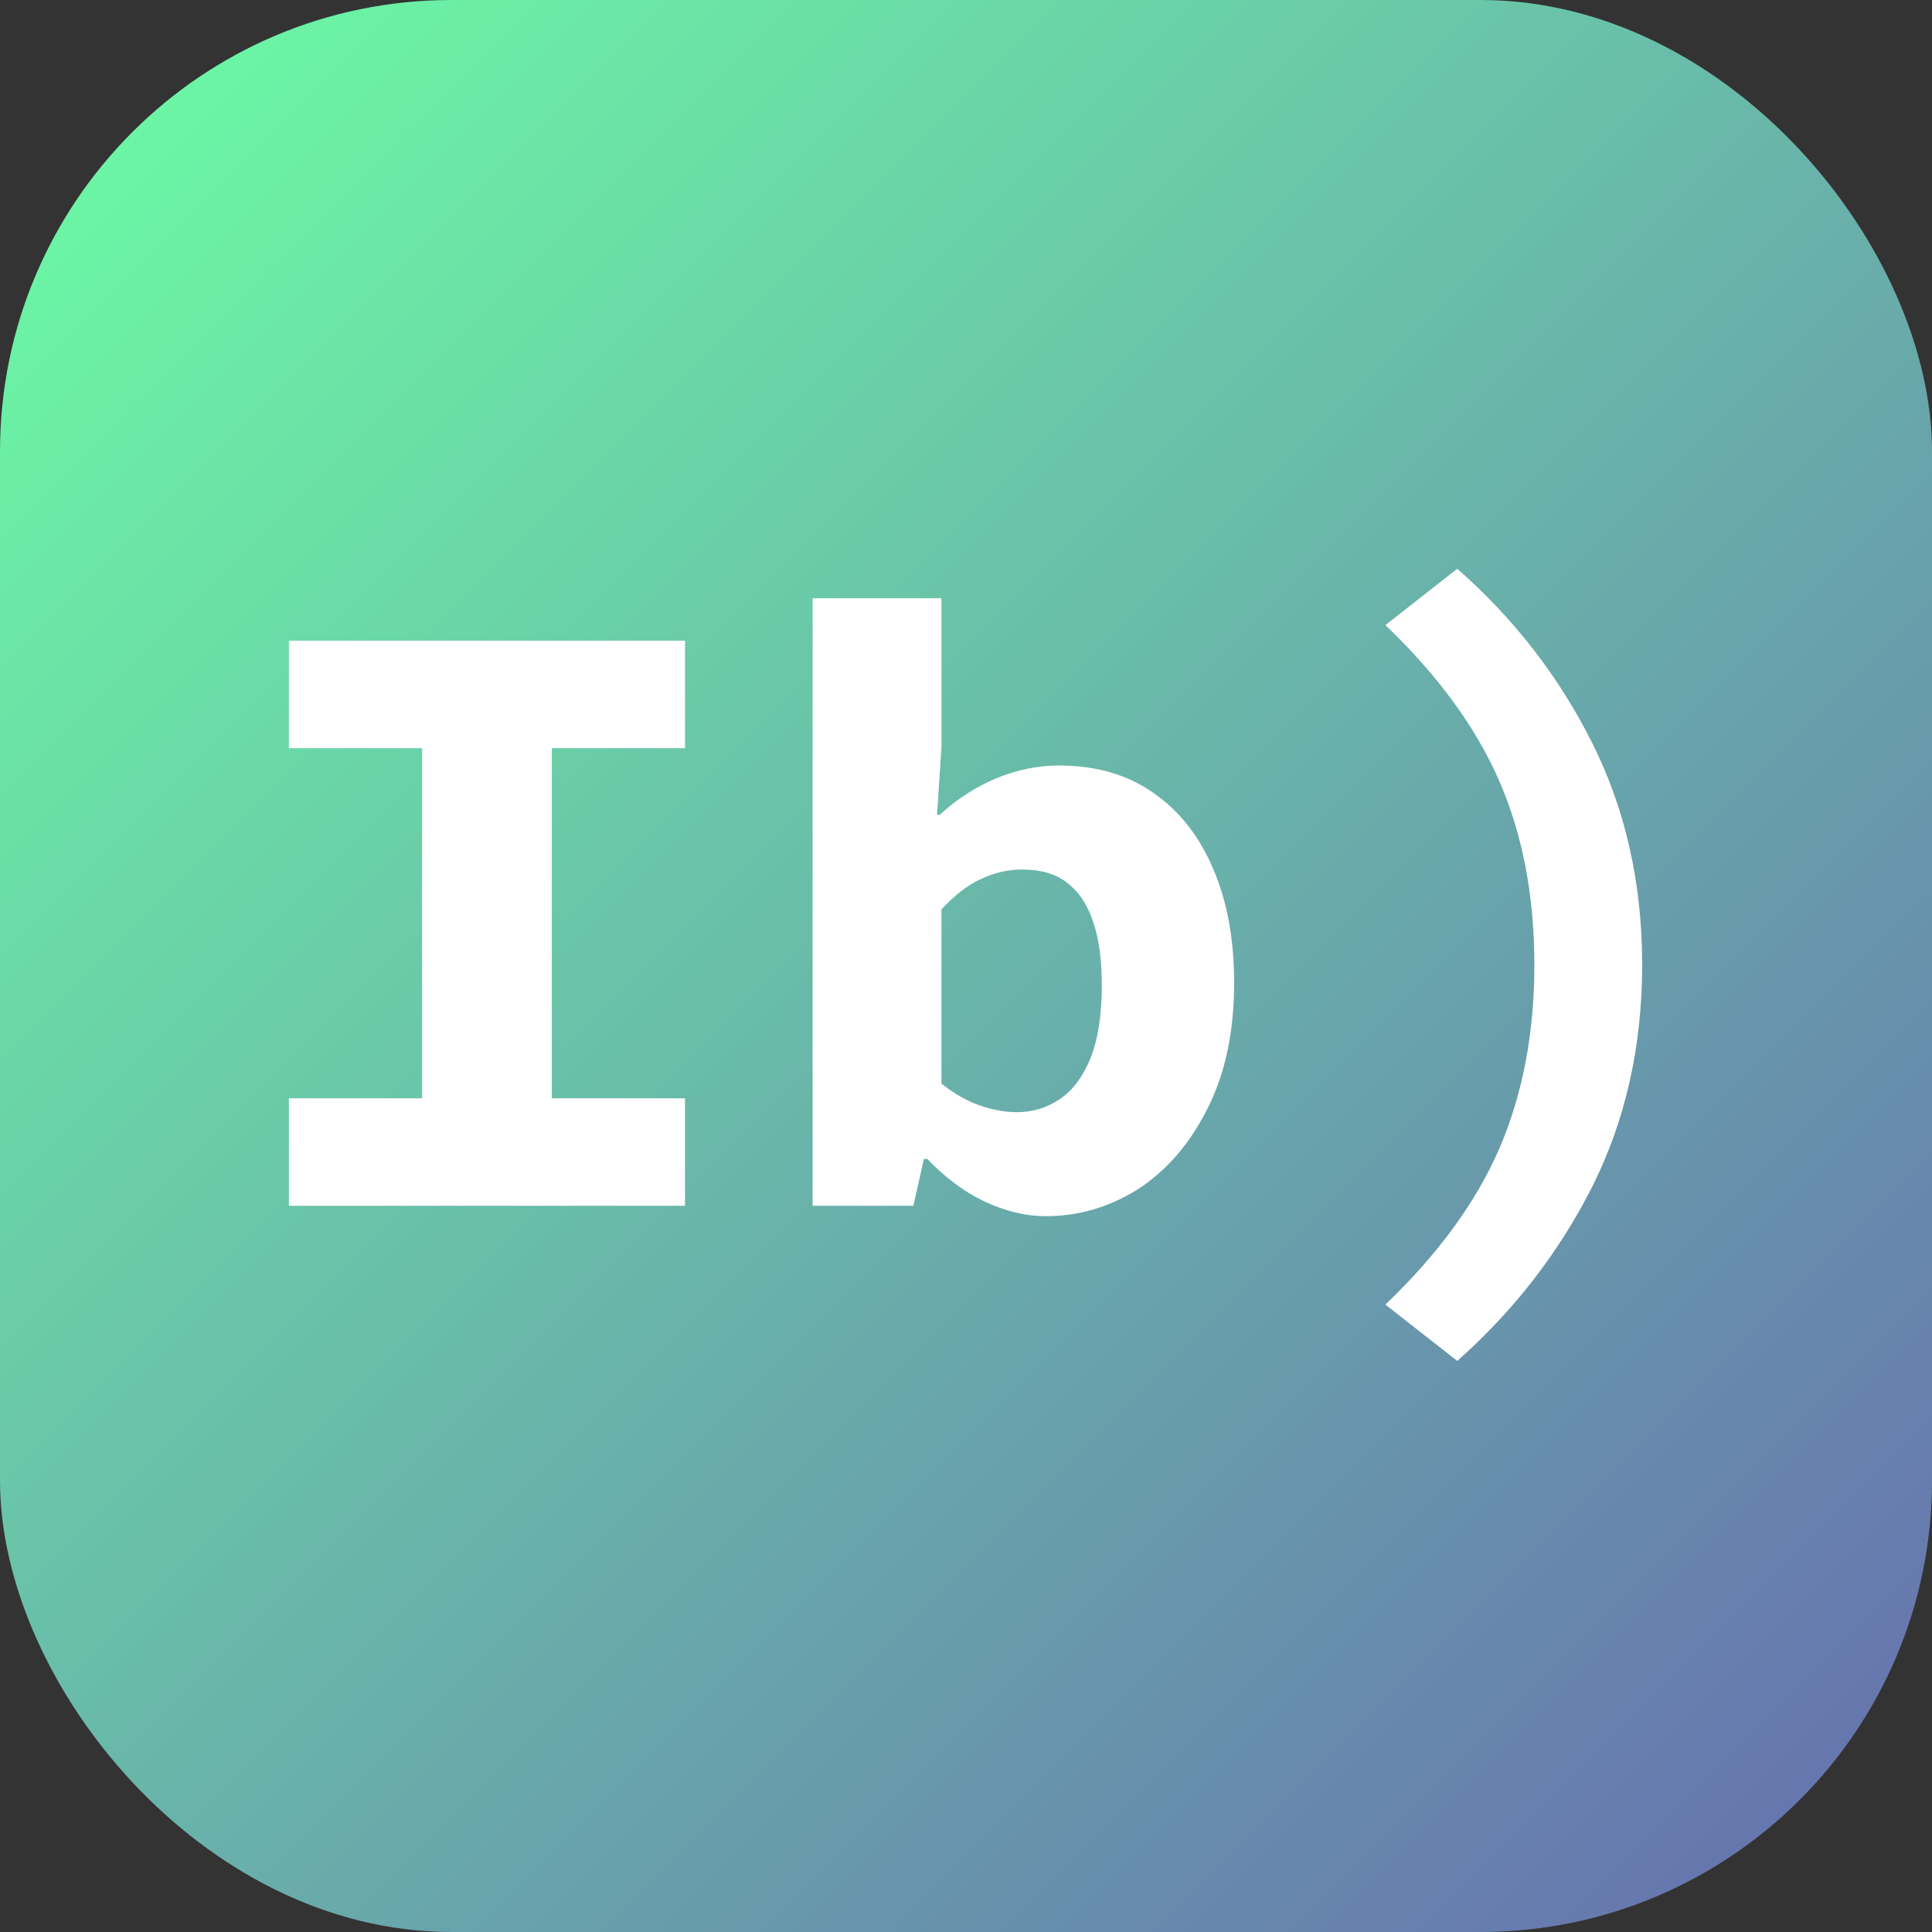 <svg width="214" height="214" viewBox="0 0 214 214" fill="none" xmlns="http://www.w3.org/2000/svg">
<rect x="0" y="0" width="214" height="214" fill="#333333" stroke="none"/>
<rect width="214" height="214" rx="50" fill="url(#paint0_linear_15_8)"/>
<path d="M161.414 150.744L153.455 144.504C159.279 138.936 163.485 133.176 166.074 127.224C168.662 121.208 169.956 114.424 169.956 106.872C169.956 99.256 168.662 92.472 166.074 86.52C163.485 80.568 159.279 74.808 153.455 69.24L161.414 63C167.692 68.504 172.674 74.936 176.363 82.296C180.052 89.656 181.896 97.848 181.896 106.872C181.896 115.896 180.052 124.088 176.363 131.448C172.674 138.744 167.692 145.176 161.414 150.744Z" fill="white"/>
<path d="M115.83 134.712C113.63 134.712 111.365 134.168 109.035 133.08C106.77 131.992 104.667 130.424 102.725 128.376H102.337L101.172 133.56H90.009V66.264H104.279V82.776L103.793 90.264H104.084C105.961 88.536 108.032 87.192 110.297 86.232C112.627 85.272 114.956 84.792 117.286 84.792C121.363 84.792 124.825 85.784 127.672 87.768C130.584 89.752 132.817 92.568 134.37 96.216C135.923 99.8 136.7 104.024 136.7 108.888C136.7 114.328 135.697 119 133.691 122.904C131.749 126.744 129.193 129.688 126.022 131.736C122.851 133.72 119.454 134.712 115.83 134.712ZM112.627 123.192C114.374 123.192 115.959 122.712 117.383 121.752C118.807 120.792 119.939 119.288 120.78 117.24C121.622 115.128 122.042 112.44 122.042 109.176C122.042 106.296 121.719 103.928 121.072 102.072C120.424 100.152 119.454 98.712 118.159 97.752C116.93 96.792 115.28 96.312 113.209 96.312C111.656 96.312 110.135 96.664 108.647 97.368C107.223 98.008 105.767 99.128 104.279 100.728V120.024C105.638 121.112 107.029 121.912 108.453 122.424C109.941 122.936 111.332 123.192 112.627 123.192Z" fill="white"/>
<path d="M32 133.56V121.656H46.755V82.872H32V70.968H75.875V82.872H61.121V121.656H75.875V133.56H32Z" fill="white"/>
<defs>
<linearGradient id="paint0_linear_15_8" x1="0" y1="0" x2="214" y2="214" gradientUnits="userSpaceOnUse">
<stop stop-color="#6CFFA4"/>
<stop offset="1" stop-color="#666CAF"/>
</linearGradient>
</defs>
</svg>
